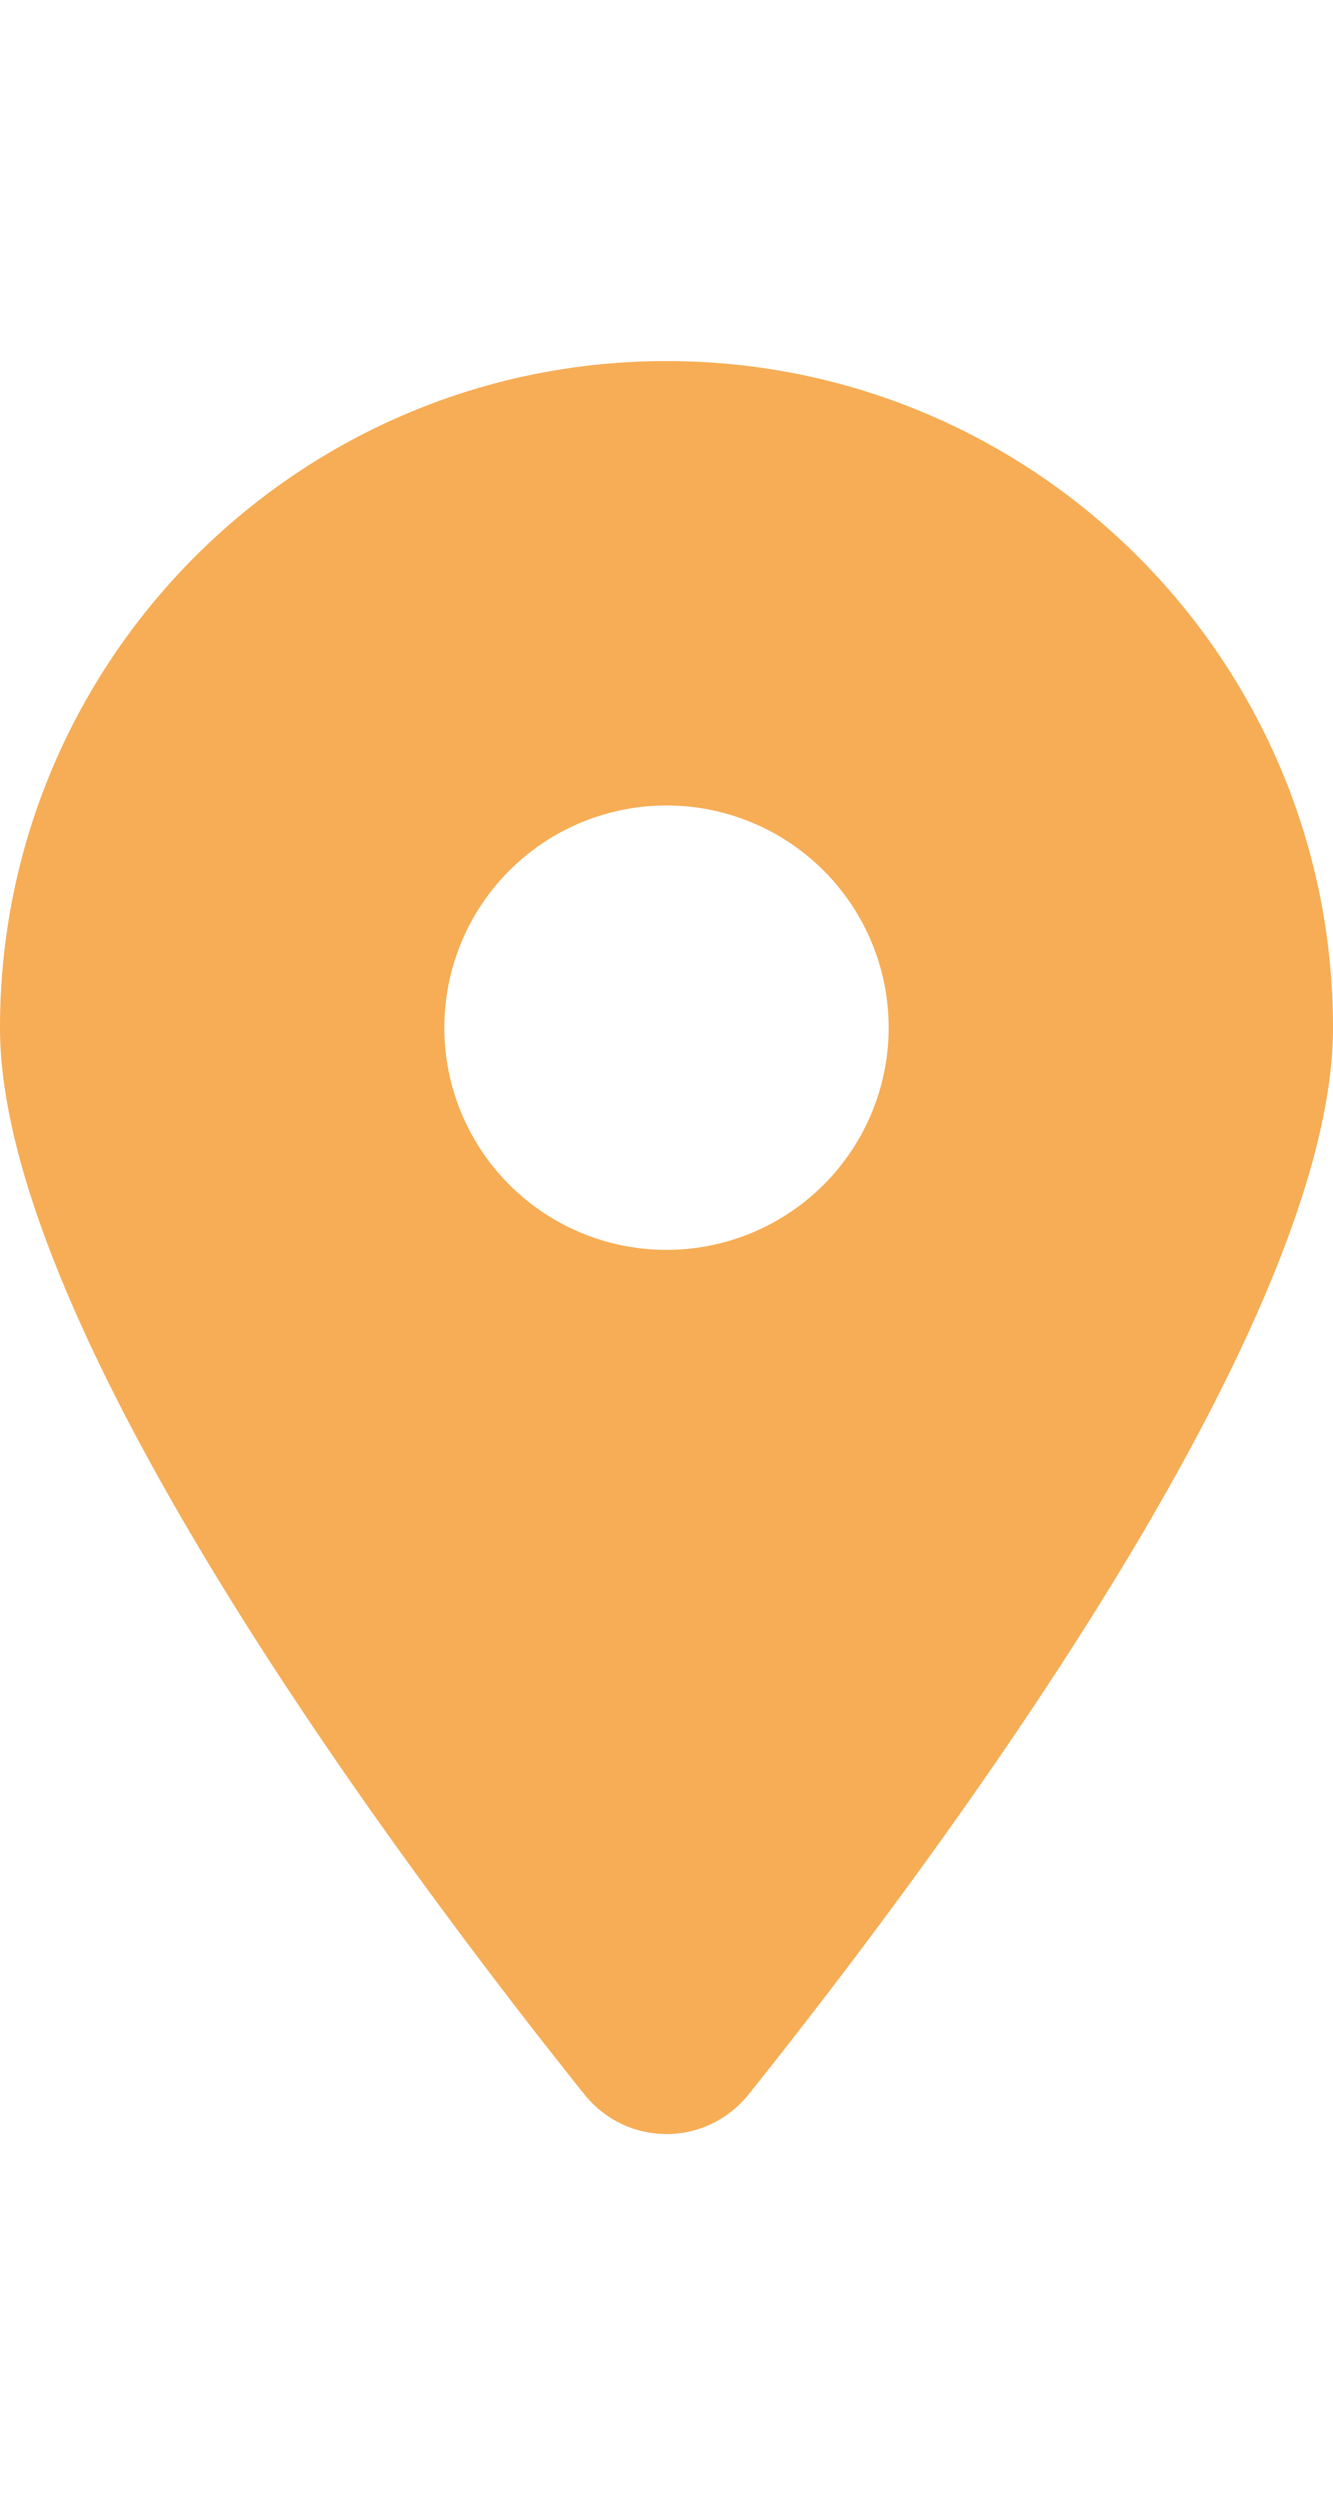 <svg aria-hidden="true" focusable="false" data-prefix="fas" data-icon="location-dot" class="svg-inline--fa fa-location-dot sc-fLcnxK gbxzYT" role="img" xmlns="http://www.w3.org/2000/svg" viewBox="0 0 384 512" color="#F6AD55" width="8px" height="15px" btn=""><path fill="currentColor" d="M215.7 499.2C267 435 384 279.4 384 192C384 86 298 0 192 0S0 86 0 192c0 87.4 117 243 168.3 307.2c12.3 15.3 35.1 15.3 47.4 0zM192 128a64 64 0 1 1 0 128 64 64 0 1 1 0-128z"></path></svg>